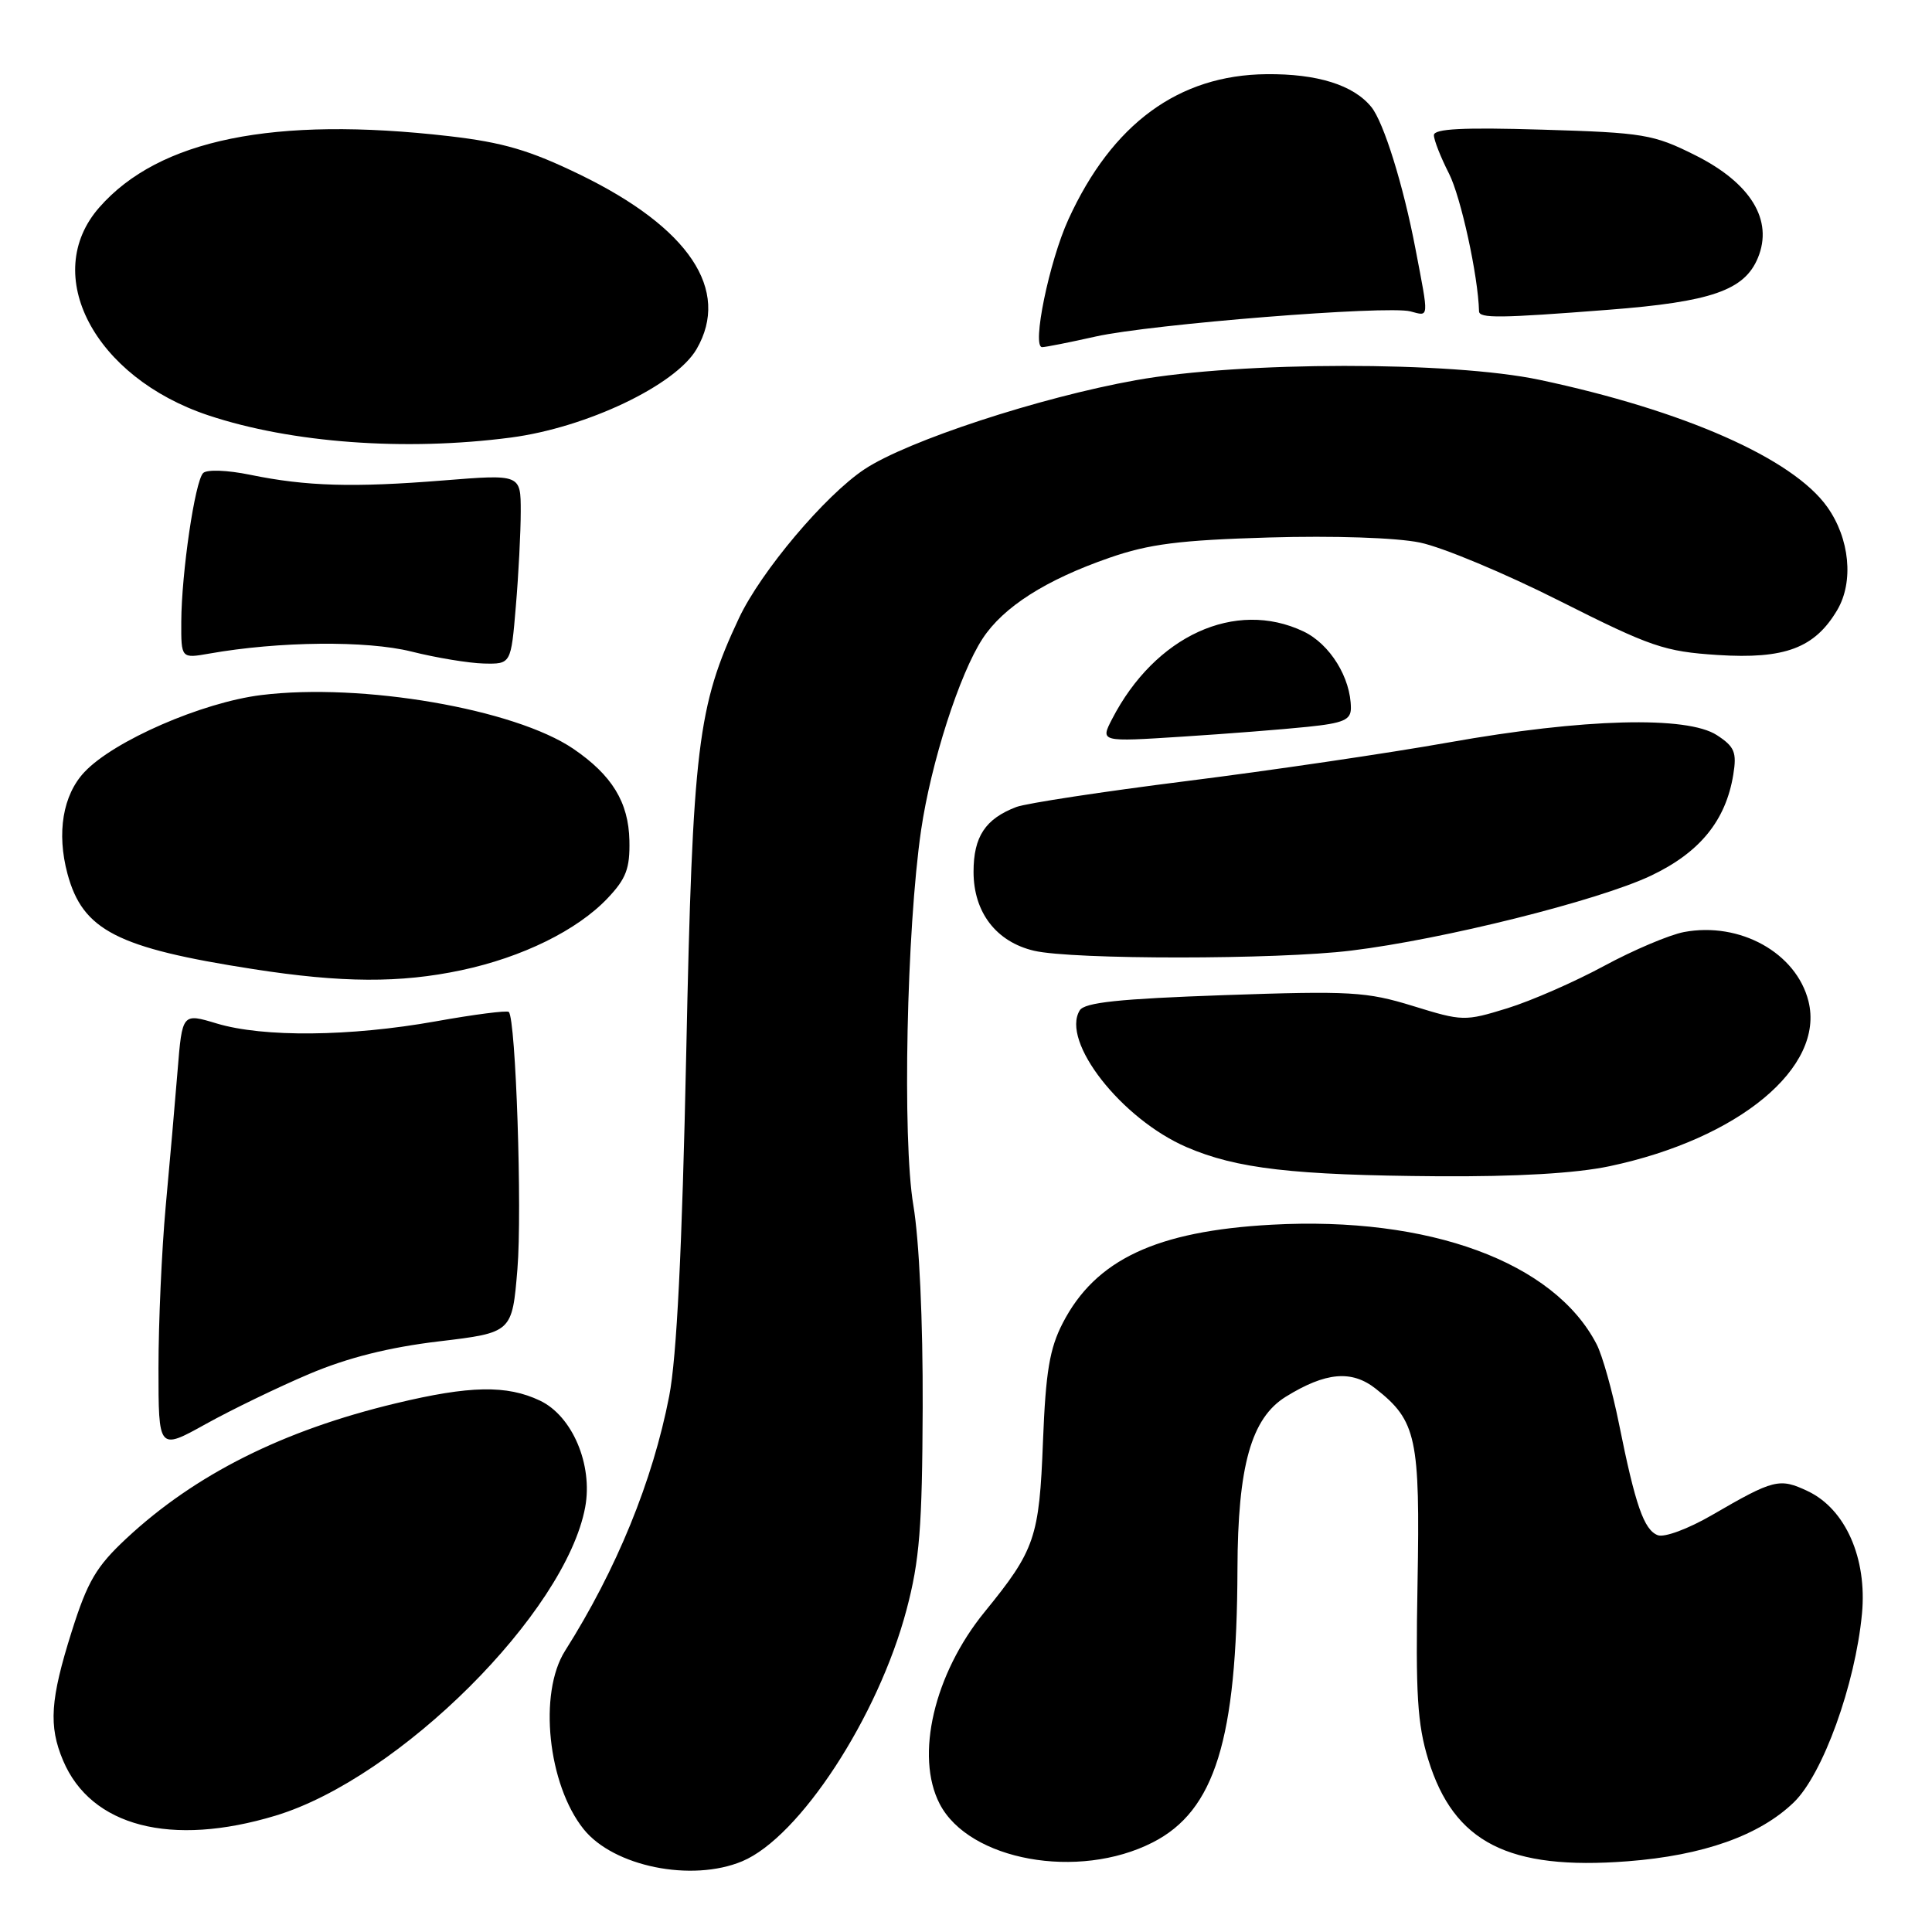 <?xml version="1.0" encoding="UTF-8" standalone="no"?>
<!DOCTYPE svg PUBLIC "-//W3C//DTD SVG 1.1//EN" "http://www.w3.org/Graphics/SVG/1.1/DTD/svg11.dtd" >
<svg xmlns="http://www.w3.org/2000/svg" xmlns:xlink="http://www.w3.org/1999/xlink" version="1.1" viewBox="0 0 256 256">
 <g >
 <path fill="currentColor"
d=" M 98.34 246.63 C 105.93 243.46 116.36 227.50 120.12 213.30 C 121.85 206.78 122.20 202.37 122.26 186.50 C 122.30 175.09 121.81 164.37 121.02 159.68 C 119.55 150.96 120.13 123.12 122.05 110.00 C 123.36 101.06 127.14 89.29 130.20 84.62 C 132.95 80.42 138.58 76.83 147.00 73.91 C 152.26 72.08 156.30 71.57 168.14 71.22 C 176.70 70.97 185.01 71.24 188.14 71.89 C 191.09 72.49 199.44 75.98 206.69 79.64 C 218.78 85.73 220.54 86.33 227.60 86.79 C 236.51 87.36 240.46 85.87 243.44 80.84 C 245.66 77.08 245.10 71.35 242.11 67.16 C 237.55 60.75 223.12 54.38 204.00 50.33 C 192.27 47.85 164.48 47.87 150.50 50.38 C 137.77 52.66 120.24 58.41 114.56 62.17 C 109.34 65.63 100.82 75.73 97.91 81.92 C 92.43 93.56 91.78 98.91 90.93 139.50 C 90.38 165.61 89.67 179.85 88.67 185.00 C 86.49 196.23 81.70 207.96 74.87 218.75 C 71.32 224.36 72.59 236.46 77.34 242.38 C 81.31 247.33 91.66 249.42 98.34 246.63 Z  M 152.74 244.13 C 160.98 239.93 163.90 230.50 163.97 207.93 C 164.01 194.26 165.79 187.91 170.38 185.07 C 175.66 181.81 179.10 181.50 182.29 184.01 C 187.70 188.27 188.18 190.50 187.83 209.84 C 187.56 224.49 187.81 228.47 189.26 233.18 C 192.65 244.16 199.88 247.84 215.66 246.63 C 225.69 245.86 233.16 243.21 237.70 238.81 C 241.54 235.09 245.83 223.22 246.72 213.84 C 247.42 206.49 244.54 199.96 239.55 197.59 C 235.79 195.81 235.05 195.99 226.84 200.76 C 223.70 202.58 220.53 203.76 219.66 203.42 C 217.83 202.72 216.69 199.44 214.52 188.64 C 213.65 184.32 212.32 179.58 211.56 178.12 C 205.93 167.23 189.38 161.14 168.51 162.28 C 153.20 163.12 145.16 166.91 140.82 175.31 C 139.08 178.68 138.56 181.76 138.20 191.00 C 137.71 203.76 137.15 205.39 130.45 213.61 C 123.77 221.81 121.23 232.68 124.51 239.02 C 128.40 246.53 142.89 249.16 152.74 244.13 Z  M 36.52 240.58 C 52.91 235.62 74.95 213.66 77.54 199.71 C 78.58 194.09 75.84 187.63 71.55 185.59 C 67.15 183.50 62.26 183.59 52.44 185.95 C 37.49 189.53 25.85 195.37 16.75 203.85 C 12.76 207.57 11.60 209.53 9.50 216.19 C 6.66 225.19 6.42 228.70 8.36 233.28 C 12.06 242.03 22.66 244.77 36.52 240.58 Z  M 40.97 182.06 C 46.07 179.90 51.53 178.53 58.15 177.74 C 67.86 176.58 67.86 176.58 68.56 168.17 C 69.20 160.41 68.35 135.04 67.42 134.09 C 67.19 133.86 62.82 134.42 57.70 135.34 C 46.37 137.36 34.89 137.47 28.73 135.62 C 24.15 134.24 24.15 134.24 23.53 141.87 C 23.19 146.07 22.48 154.19 21.95 159.92 C 21.43 165.66 21.00 175.26 21.00 181.26 C 21.00 192.17 21.00 192.17 27.25 188.70 C 30.69 186.79 36.86 183.80 40.97 182.06 Z  M 213.27 154.53 C 230.42 150.90 241.83 141.43 239.63 132.66 C 238.02 126.26 230.56 122.11 223.14 123.50 C 221.20 123.87 216.43 125.89 212.55 127.99 C 208.67 130.09 202.90 132.62 199.73 133.60 C 194.08 135.34 193.80 135.33 187.23 133.30 C 181.06 131.40 178.97 131.28 162.21 131.86 C 148.25 132.35 143.72 132.83 143.07 133.88 C 140.54 137.99 148.61 148.29 157.25 152.01 C 163.86 154.86 171.37 155.72 190.50 155.86 C 200.98 155.93 208.83 155.47 213.27 154.53 Z  M 61.13 128.56 C 69.19 126.85 76.48 123.27 80.50 119.03 C 82.97 116.43 83.48 115.07 83.40 111.38 C 83.29 106.30 81.10 102.72 75.97 99.22 C 68.20 93.94 47.96 90.45 34.61 92.10 C 26.78 93.07 15.08 98.16 11.19 102.30 C 8.32 105.35 7.49 110.37 8.94 115.78 C 10.96 123.28 15.51 125.61 33.55 128.41 C 45.29 130.24 53.01 130.28 61.13 128.56 Z  M 179.03 125.96 C 191.21 124.48 211.76 119.34 218.72 116.05 C 225.22 112.98 228.68 108.74 229.67 102.64 C 230.15 99.69 229.84 98.94 227.51 97.42 C 223.56 94.83 209.81 95.20 192.00 98.37 C 184.03 99.79 168.40 102.09 157.27 103.49 C 146.14 104.89 135.97 106.44 134.67 106.93 C 130.56 108.50 129.00 110.86 129.00 115.52 C 129.00 120.89 132.00 124.80 137.02 125.98 C 142.11 127.17 169.19 127.17 179.03 125.96 Z  M 173.25 96.31 C 178.01 95.82 179.00 95.39 179.00 93.83 C 179.00 89.82 176.23 85.34 172.72 83.67 C 163.69 79.38 153.06 84.24 147.36 95.27 C 145.79 98.31 145.79 98.31 156.64 97.61 C 162.62 97.23 170.09 96.64 173.25 96.31 Z  M 68.35 80.35 C 68.71 76.14 69.00 70.48 69.00 67.77 C 69.00 62.84 69.00 62.84 58.75 63.66 C 46.82 64.62 40.58 64.44 33.14 62.91 C 30.13 62.29 27.41 62.19 26.92 62.68 C 25.83 63.77 24.05 75.91 24.02 82.38 C 24.00 87.26 24.00 87.26 27.75 86.60 C 36.98 84.97 48.60 84.86 54.50 86.33 C 57.80 87.16 62.12 87.87 64.10 87.92 C 67.71 88.00 67.71 88.00 68.35 80.35 Z  M 67.68 57.98 C 77.73 56.66 89.51 51.05 92.30 46.26 C 96.84 38.43 91.31 30.17 76.85 23.14 C 70.20 19.91 66.66 18.87 59.50 18.04 C 36.31 15.37 21.06 18.47 13.16 27.48 C 5.34 36.38 12.49 50.00 27.62 55.04 C 38.62 58.70 53.69 59.81 67.68 57.98 Z  M 145.19 44.59 C 152.54 42.95 183.80 40.45 186.89 41.26 C 189.40 41.92 189.36 42.39 187.55 32.94 C 185.95 24.55 183.35 16.20 181.71 14.18 C 179.34 11.26 174.55 9.76 167.81 9.83 C 156.17 9.94 147.36 16.40 141.57 29.07 C 139.02 34.65 136.69 46.00 138.09 46.00 C 138.52 46.00 141.72 45.37 145.19 44.59 Z  M 213.10 41.05 C 226.76 40.00 231.15 38.47 232.93 34.17 C 235.00 29.17 231.99 24.25 224.61 20.56 C 219.09 17.80 217.81 17.58 204.36 17.18 C 193.84 16.86 190.00 17.06 190.00 17.91 C 190.00 18.56 190.90 20.84 192.00 23.00 C 193.57 26.08 195.86 36.55 195.98 41.25 C 196.01 42.20 198.72 42.17 213.10 41.05 Z "/>
</g>
</svg>